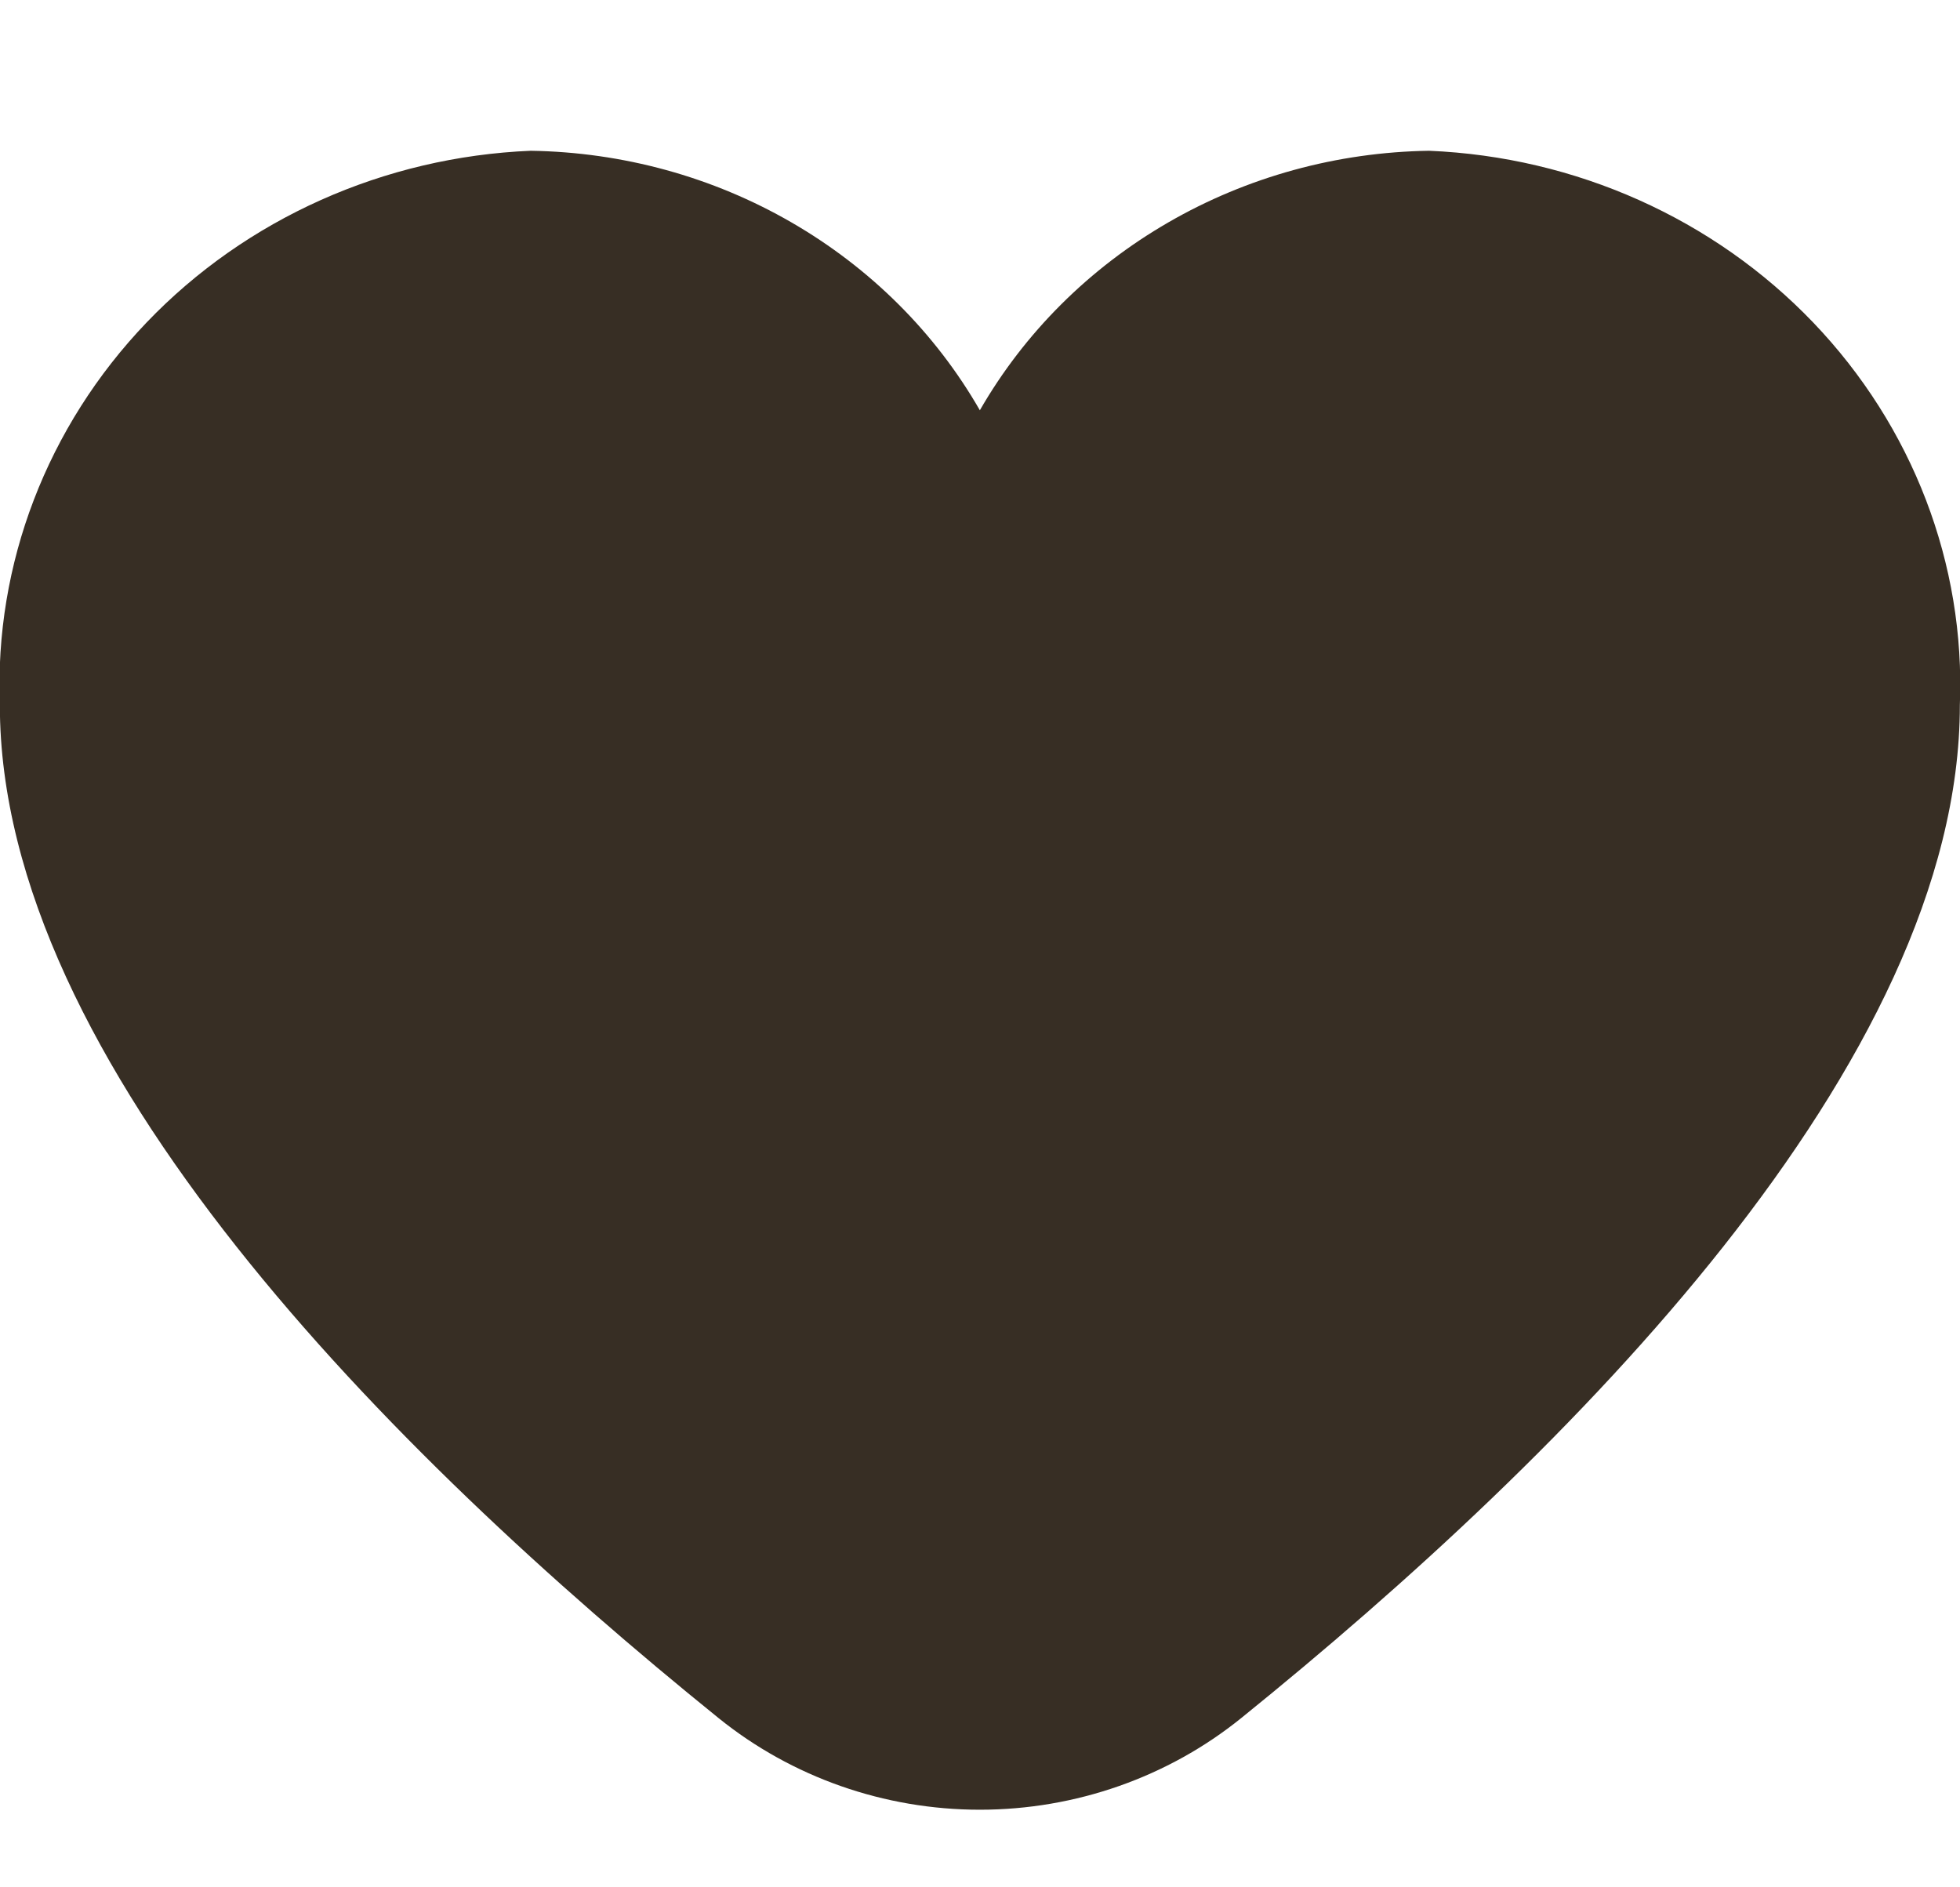 <svg width="27" height="26" viewBox="0 0 27 26" fill="none" xmlns="http://www.w3.org/2000/svg">
<g clip-path="url(#clip0_158_1331)">
<path d="M7.311 2.077C8.578 2.096 9.817 2.436 10.903 3.064C11.99 3.692 12.885 4.584 13.498 5.652C14.112 4.584 15.007 3.692 16.094 3.064C17.18 2.436 18.419 2.096 19.686 2.077C21.705 2.161 23.608 3.012 24.978 4.443C26.348 5.874 27.075 7.769 26.998 9.714C26.998 14.64 21.614 20.02 17.099 23.668C16.09 24.483 14.815 24.931 13.498 24.931C12.181 24.931 10.907 24.483 9.898 23.668C5.383 20.02 -0.002 14.64 -0.002 9.714C-0.078 7.769 0.649 5.874 2.019 4.443C3.389 3.012 5.292 2.161 7.311 2.077Z" fill="#372E24"/>
</g>
<defs>
<clipPath id="clip0_158_1331">
<rect width="27" height="26" fill="white" transform="matrix(-1 0 0 1 27 0)"/>
</clipPath>
</defs>
</svg>
